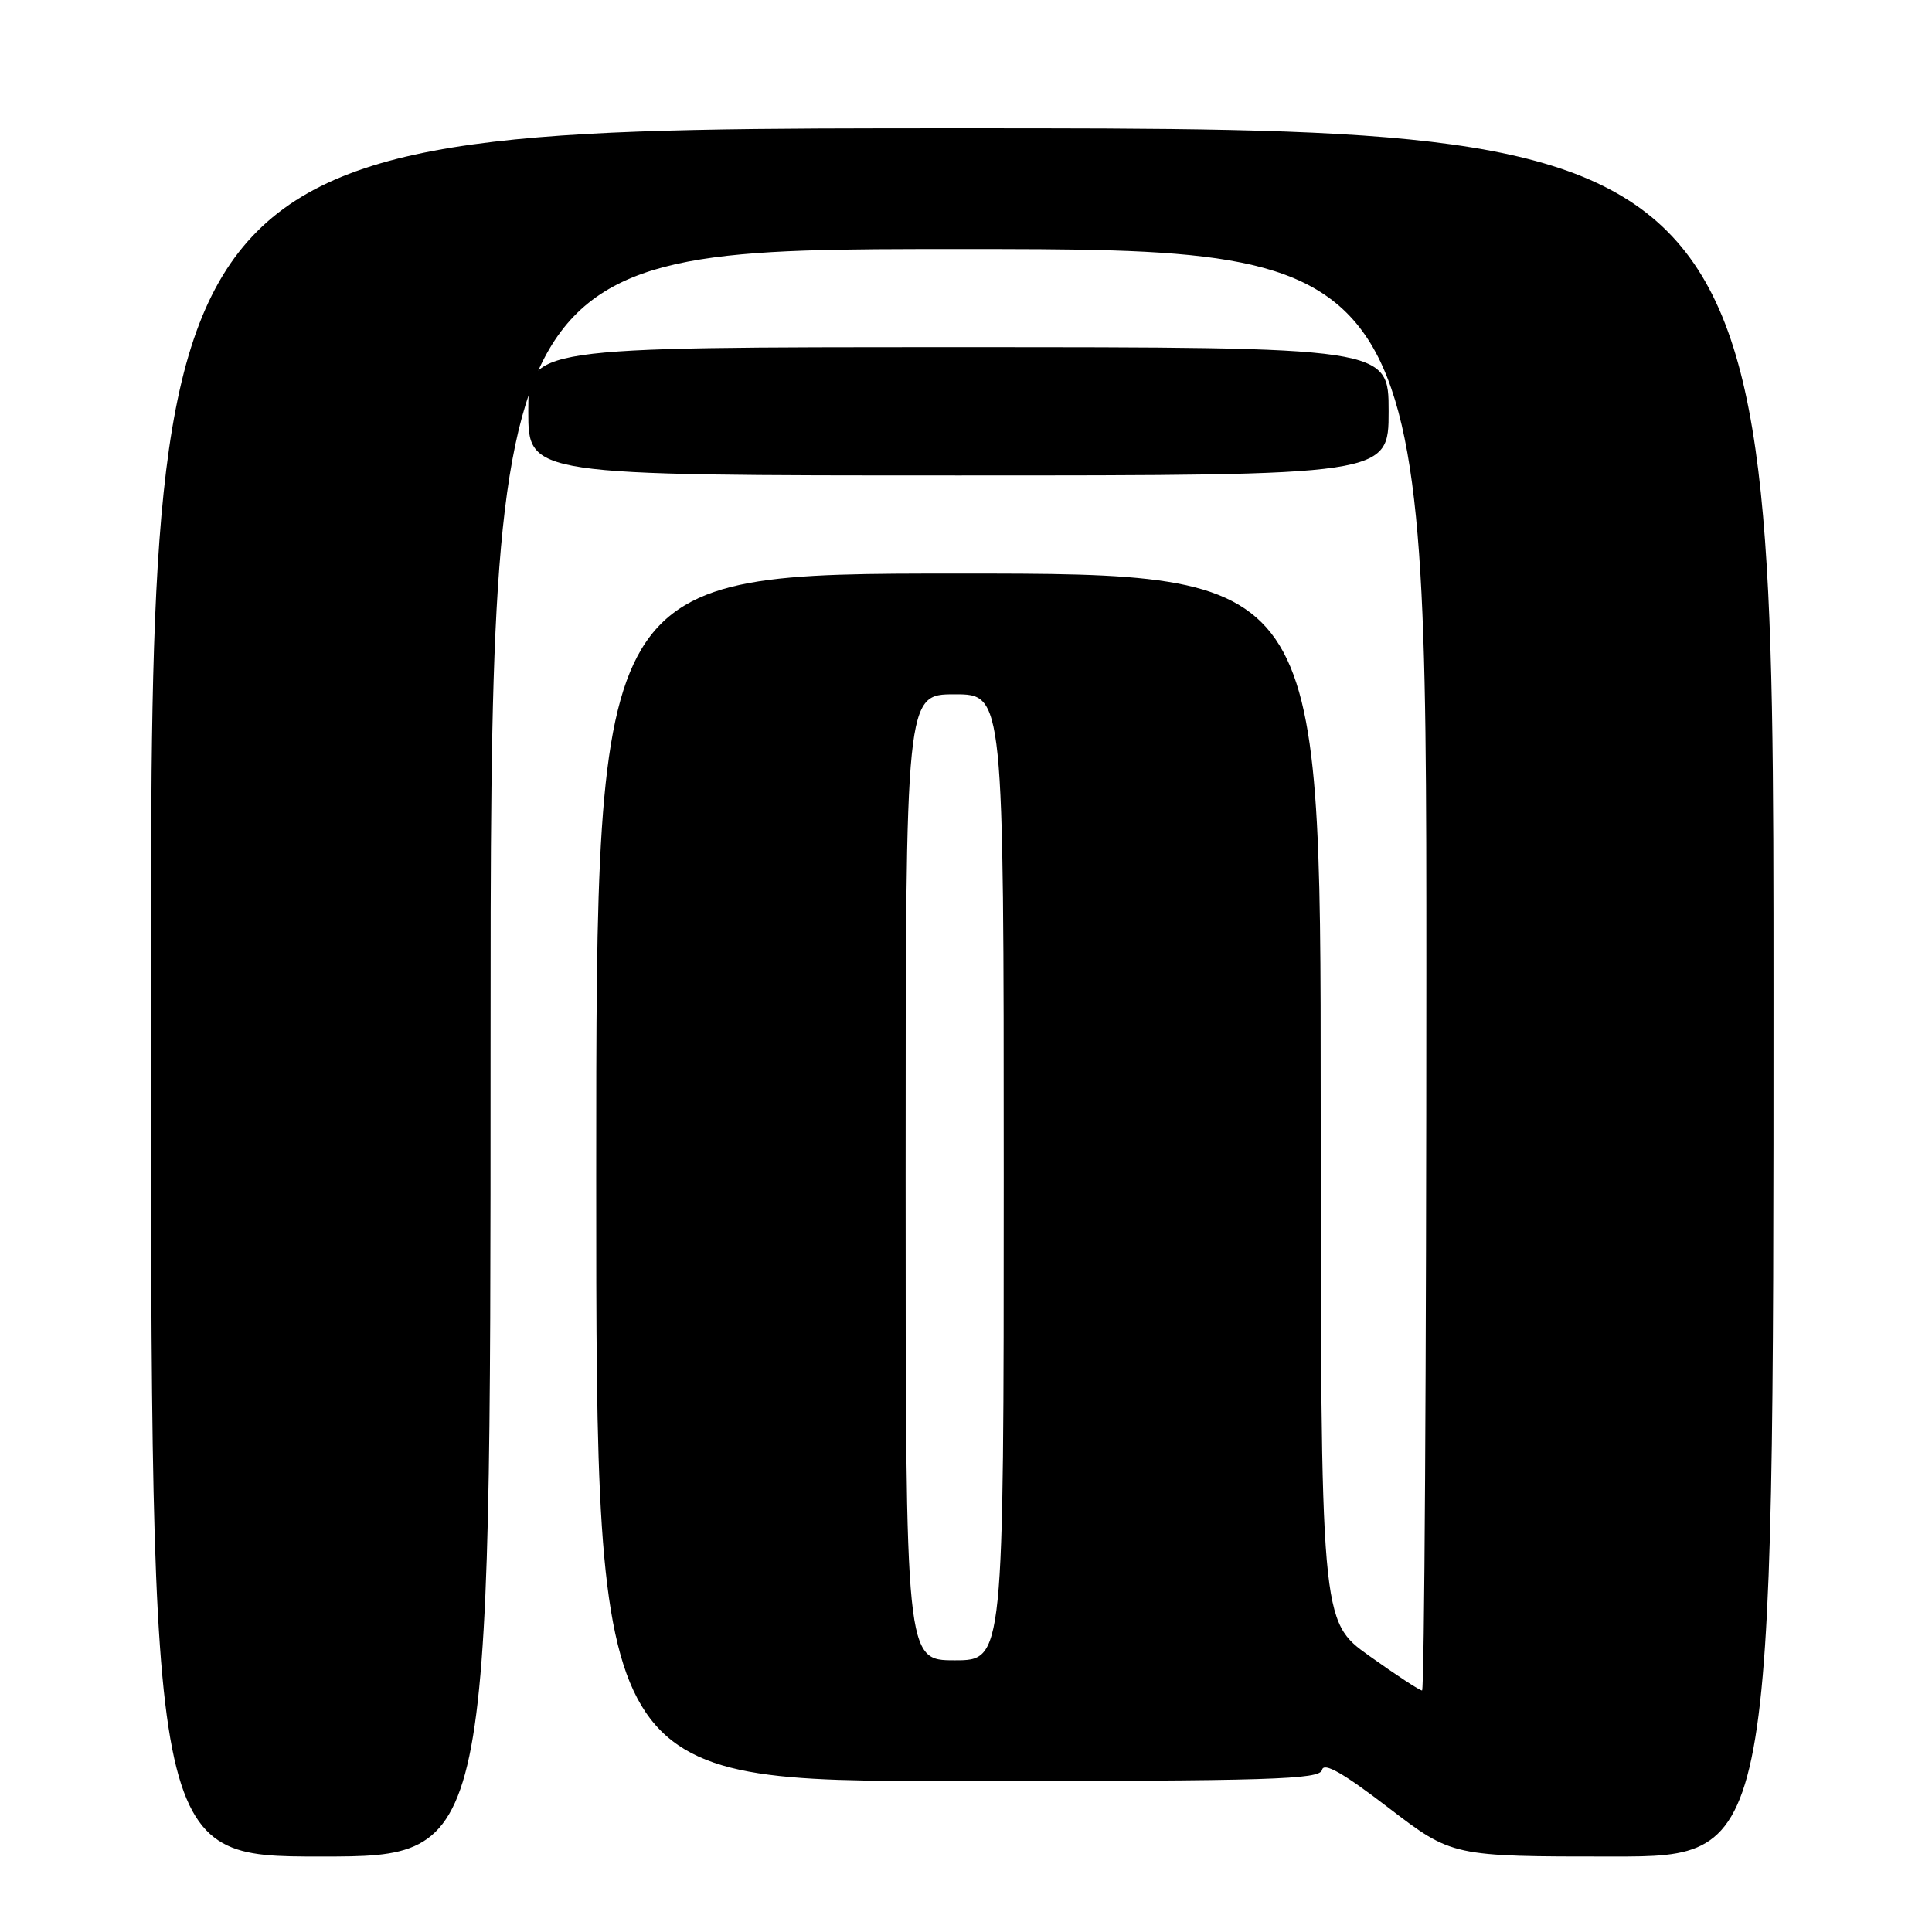 <?xml version="1.0" encoding="UTF-8" standalone="no"?>
<!DOCTYPE svg PUBLIC "-//W3C//DTD SVG 1.1//EN" "http://www.w3.org/Graphics/SVG/1.1/DTD/svg11.dtd" >
<svg xmlns="http://www.w3.org/2000/svg" xmlns:xlink="http://www.w3.org/1999/xlink" version="1.1" viewBox="0 0 256 256">
 <g >
 <path fill="currentColor"
d=" M 65.00 139.50 C 65.00 33.00 65.00 33.00 127.00 33.00 C 189.00 33.00 189.00 33.00 189.00 128.50 C 189.00 181.03 188.74 224.00 188.43 224.00 C 188.12 224.00 184.97 221.94 181.43 219.41 C 175.00 214.82 175.00 214.82 175.00 145.41 C 175.00 76.00 175.00 76.00 127.00 76.00 C 79.00 76.00 79.00 76.00 79.00 156.00 C 79.00 236.00 79.00 236.00 126.93 236.00 C 168.49 236.00 174.90 235.80 175.18 234.52 C 175.41 233.47 177.99 234.94 183.96 239.52 C 192.42 246.00 192.42 246.00 213.71 246.00 C 235.00 246.00 235.00 246.00 235.00 131.50 C 235.00 17.00 235.00 17.00 127.50 17.00 C 20.00 17.00 20.00 17.00 20.00 131.50 C 20.00 246.00 20.00 246.00 42.50 246.00 C 65.00 246.00 65.00 246.00 65.00 139.50 Z  M 184.00 54.50 C 184.00 46.00 184.00 46.00 127.00 46.00 C 70.00 46.00 70.00 46.00 70.00 54.50 C 70.00 63.00 70.00 63.00 127.00 63.00 C 184.00 63.00 184.00 63.00 184.00 54.50 Z  M 120.00 156.00 C 120.00 92.00 120.00 92.00 126.50 92.00 C 133.00 92.00 133.00 92.00 133.00 156.00 C 133.00 220.00 133.00 220.00 126.50 220.00 C 120.00 220.00 120.00 220.00 120.00 156.00 Z "/>
</g>
</svg>